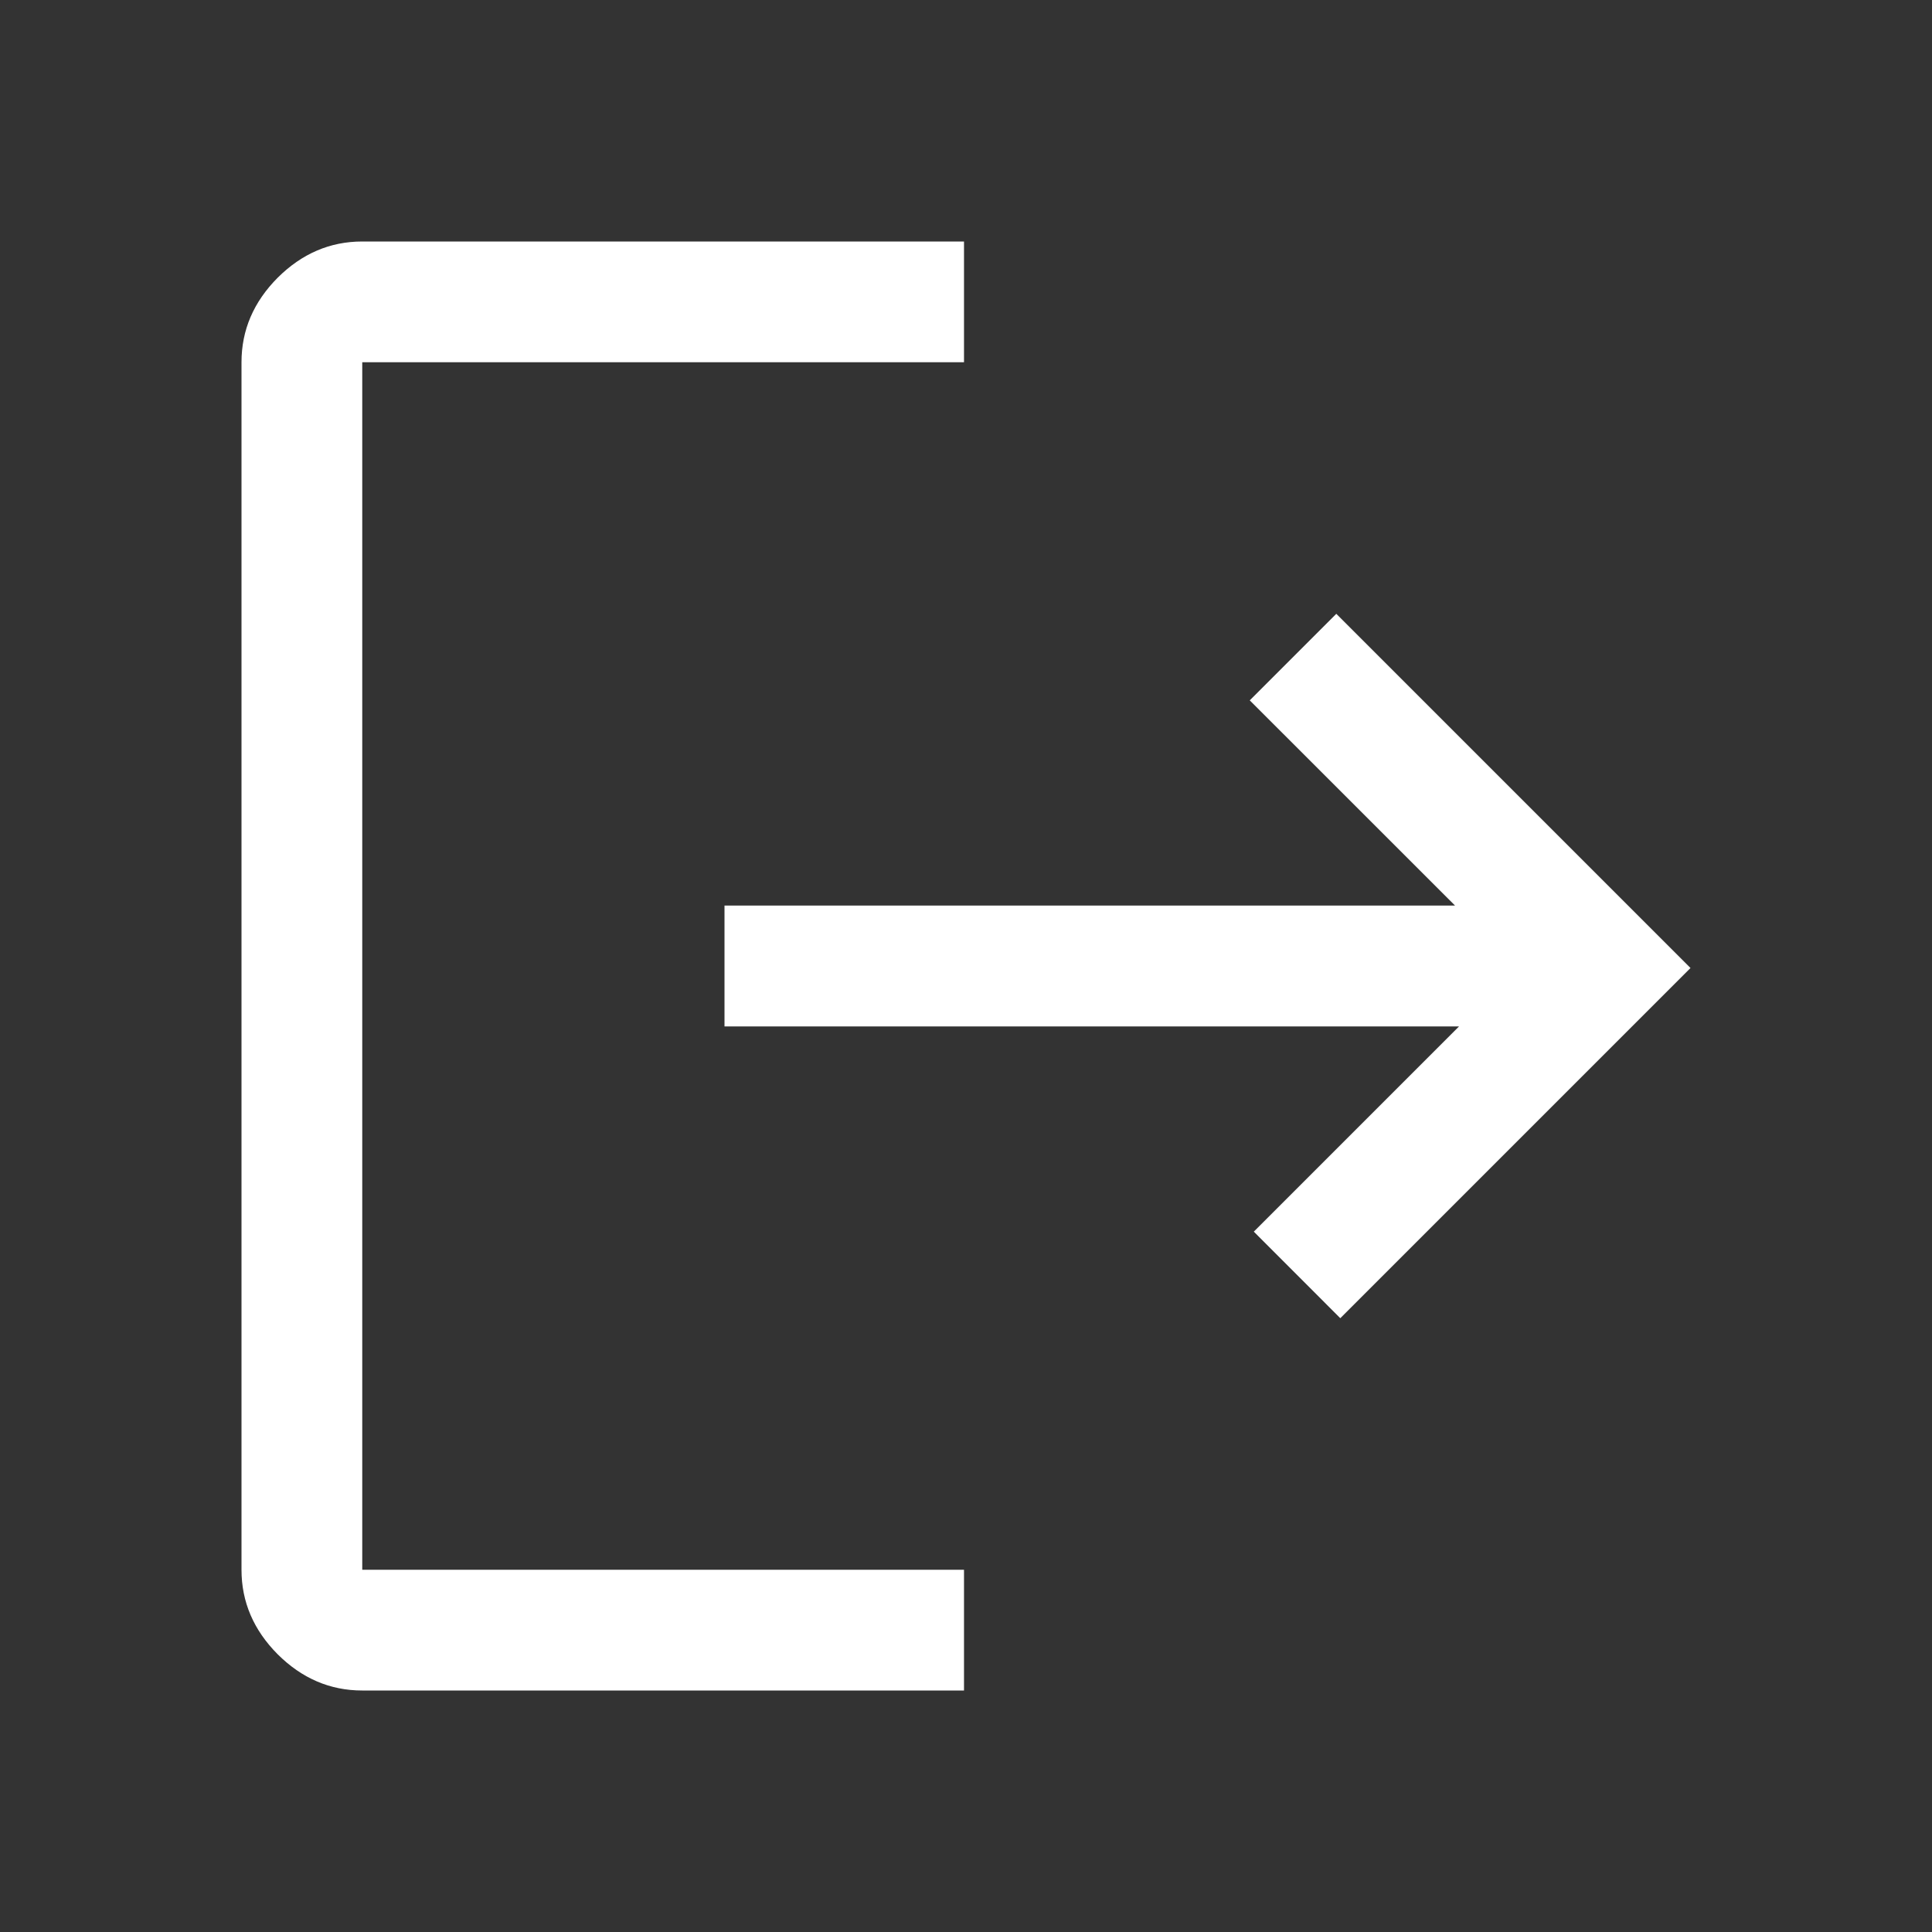 <svg width="30" height="30" viewBox="0 0 30 30" fill="none" xmlns="http://www.w3.org/2000/svg">
<rect x="0" y="0" width="30" height="30" fill="#333333" stroke="none"/>
<path d="M5.625 26.25C5.125 26.25 4.688 26.062 4.312 25.688C3.938 25.312 3.75 24.875 3.75 24.375V5.625C3.75 5.125 3.938 4.688 4.312 4.312C4.688 3.938 5.125 3.75 5.625 3.75H14.969V5.625H5.625V24.375H14.969V26.25H5.625ZM20.812 20.469L19.469 19.125L22.656 15.938H11.25V14.062H22.594L19.406 10.875L20.75 9.531L26.25 15.031L20.812 20.469Z" fill="white"/>
</svg>
